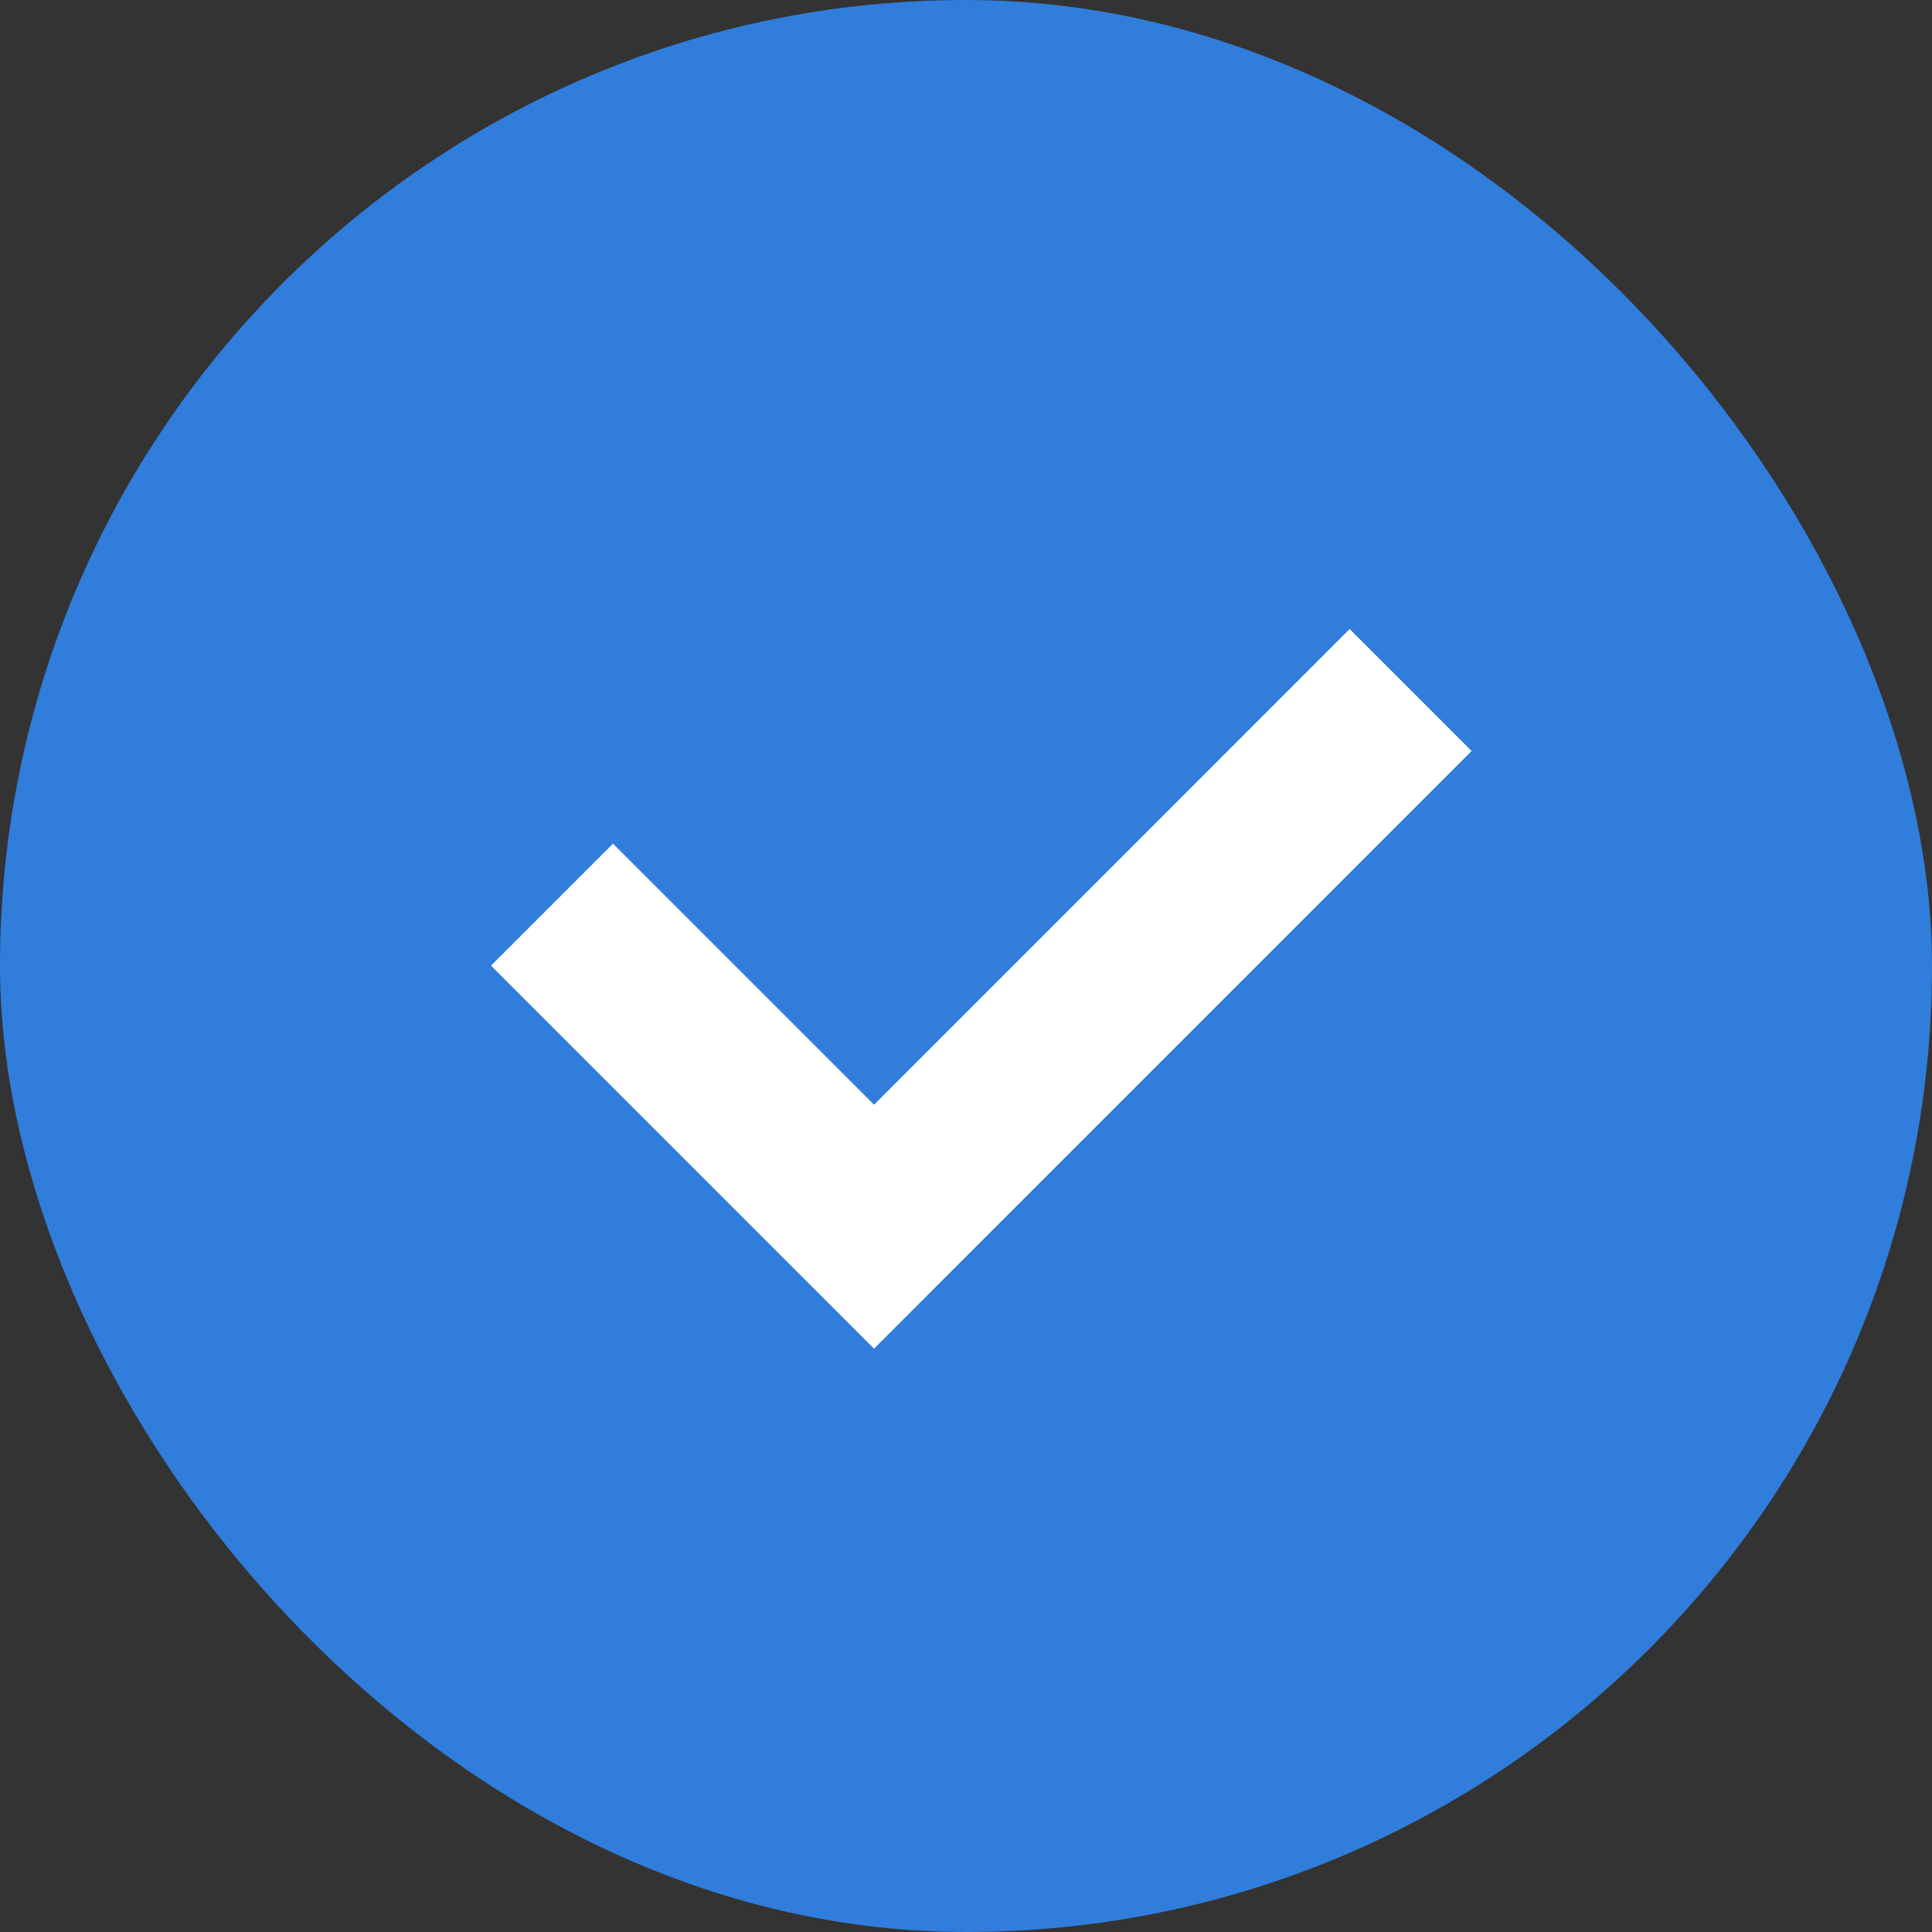 <svg width="28" height="28" viewBox="0 0 28 28" fill="none" xmlns="http://www.w3.org/2000/svg">
<rect x="0" y="0" width="28" height="28" fill="#333333" stroke="none"/>
<rect width="28" height="28" rx="14" fill="#307DDB"/>
<path d="M20.444 10L12.667 17.778L8 13.111" stroke="white" stroke-width="2.5"/>
</svg>
